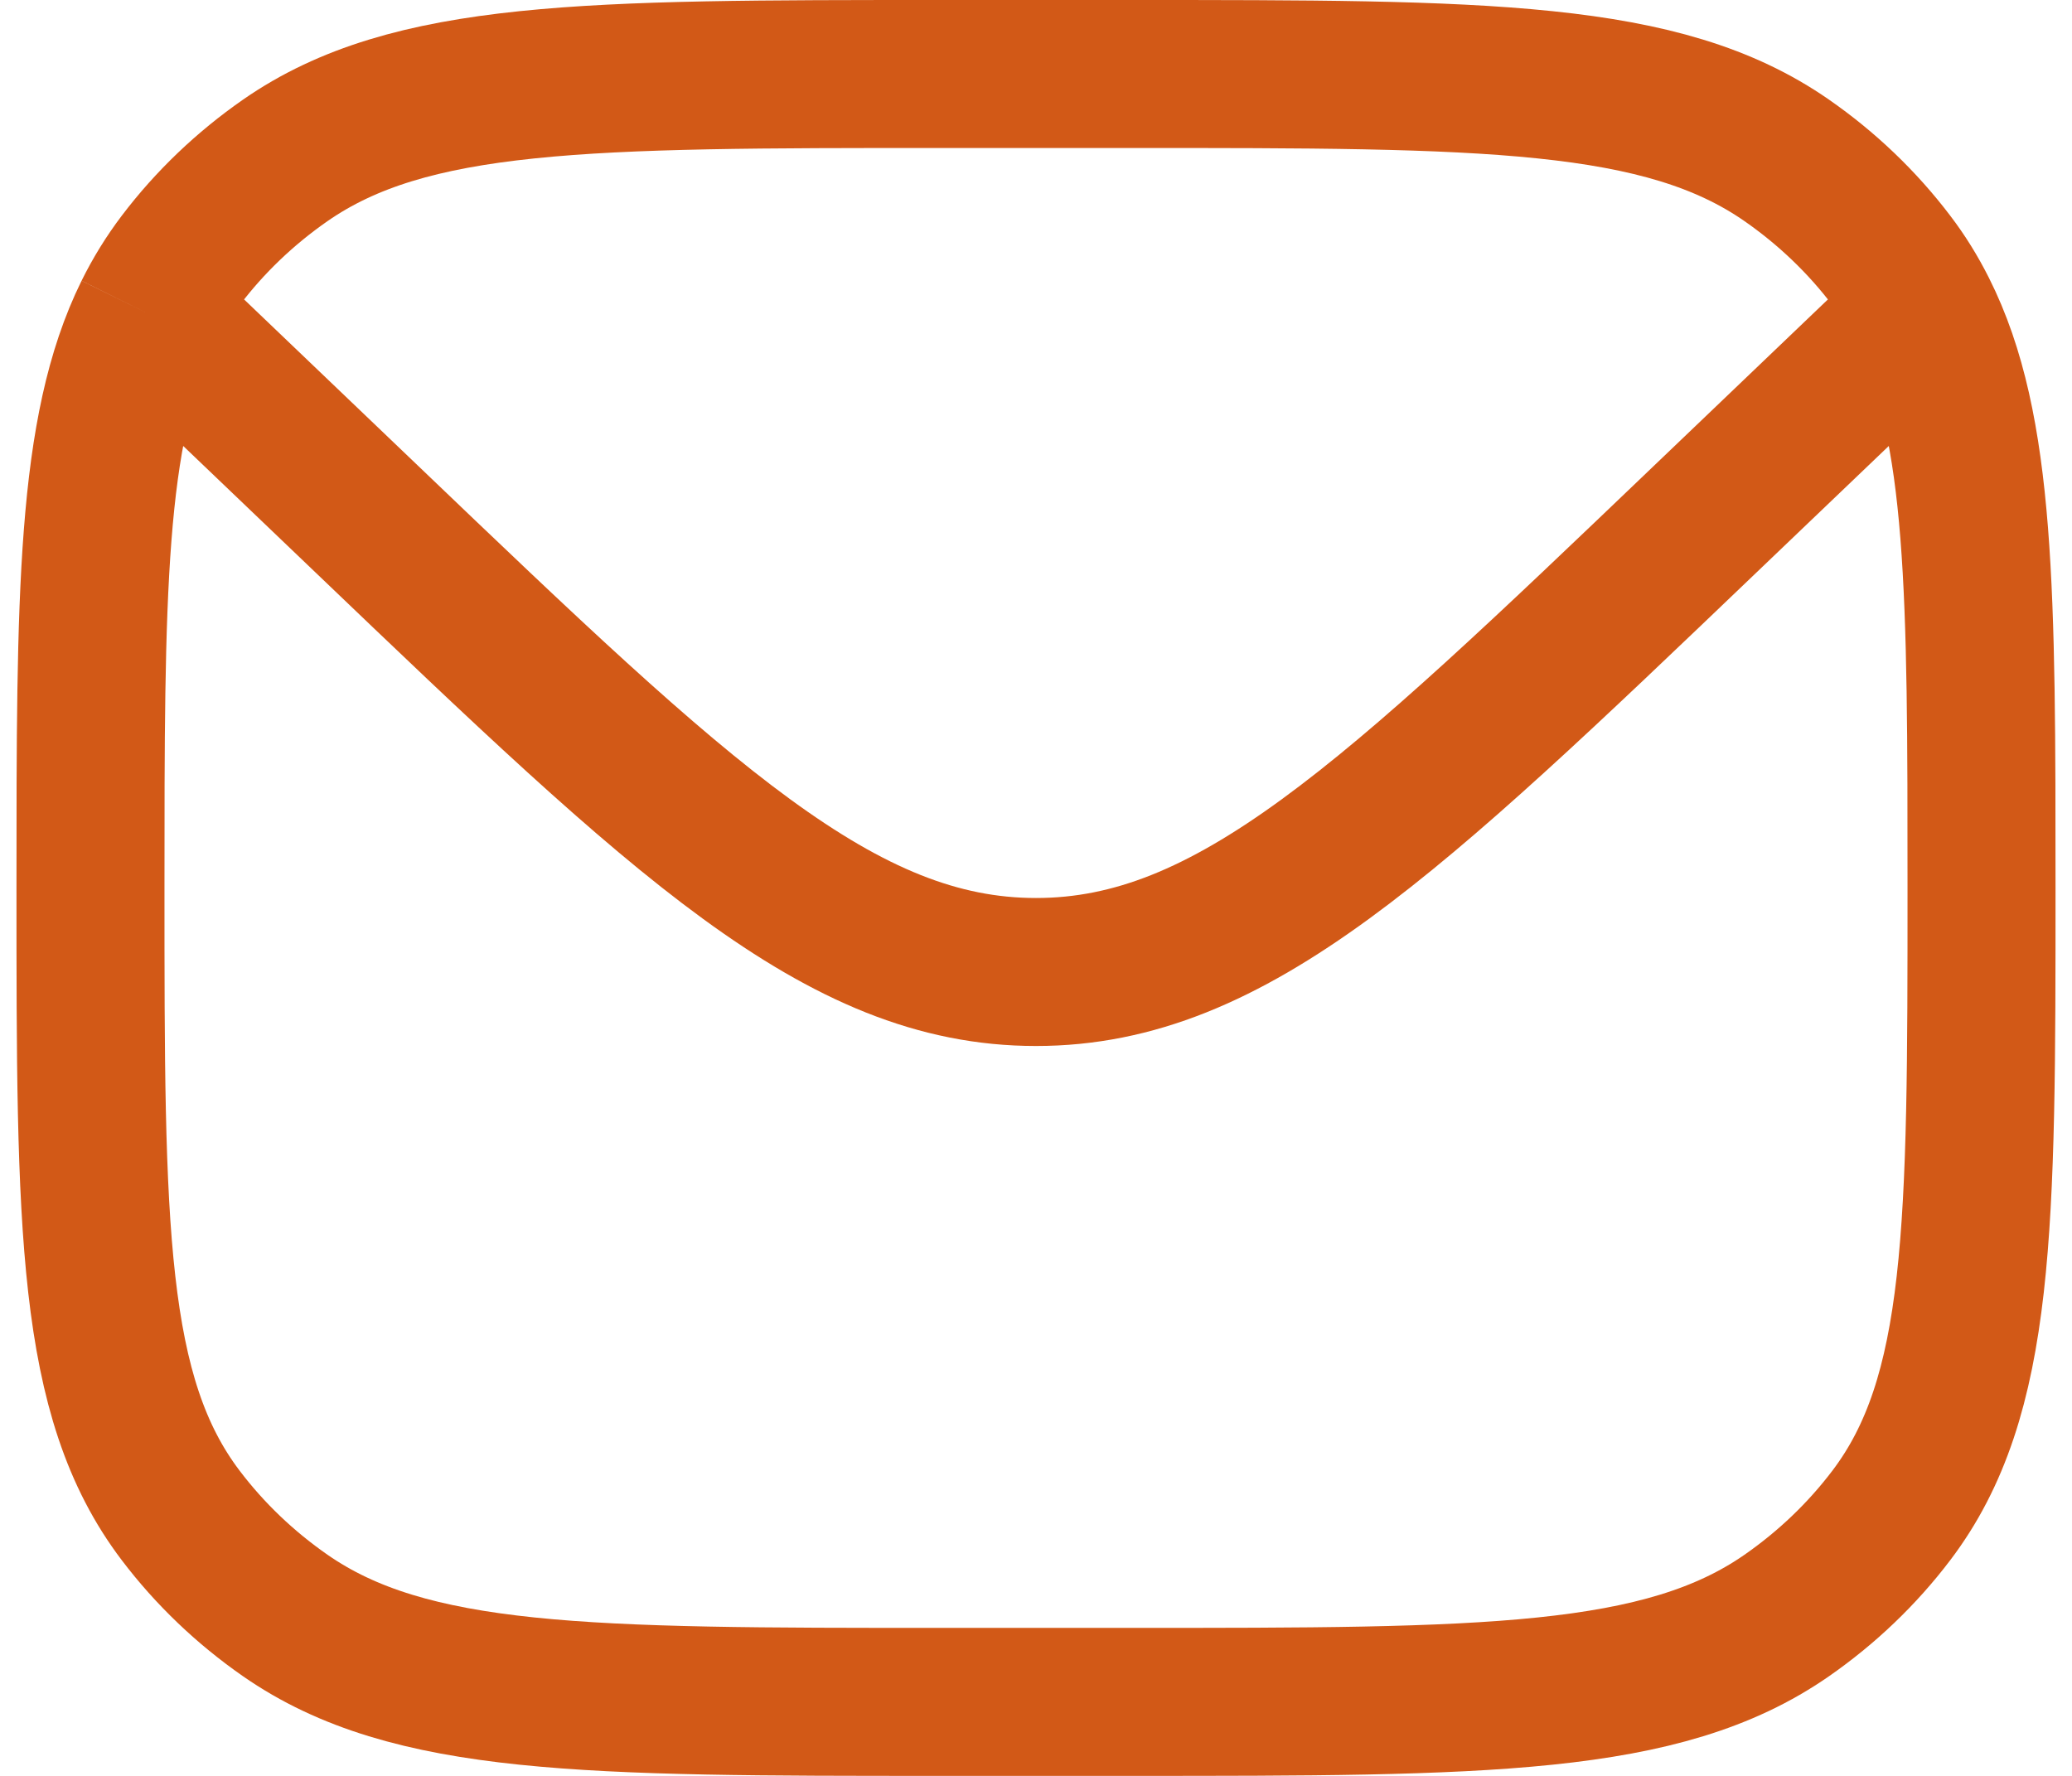 <svg width="21" height="18" viewBox="0 0 21 18" fill="none" xmlns="http://www.w3.org/2000/svg">
<g id="Message 35">
<path id="Vector" d="M1.499 3.178C0.917 4.358 0.917 6.043 0.917 9C0.917 12.437 0.917 14.156 1.832 15.361C2.127 15.75 2.485 16.092 2.892 16.375C4.152 17.25 5.948 17.25 9.542 17.25H11.458C15.052 17.25 16.849 17.25 18.108 16.375C18.515 16.092 18.873 15.75 19.168 15.361C20.083 14.156 20.083 12.437 20.083 9C20.083 6.022 20.083 4.334 19.488 3.153M1.499 3.178C1.594 2.986 1.704 2.808 1.832 2.639C2.127 2.25 2.485 1.908 2.892 1.625C4.152 0.75 5.948 0.75 9.542 0.75H11.458C15.052 0.75 16.849 0.75 18.108 1.625C18.515 1.908 18.873 2.25 19.168 2.639C19.291 2.8 19.396 2.97 19.488 3.153M1.499 3.178L1.875 3.5L3.724 5.268C6.918 8.324 8.515 9.852 10.5 9.852C12.485 9.852 14.082 8.324 17.276 5.268L19.125 3.5L19.488 3.153" stroke="#D25917" stroke-width="1.5"/>
</g>
</svg>
